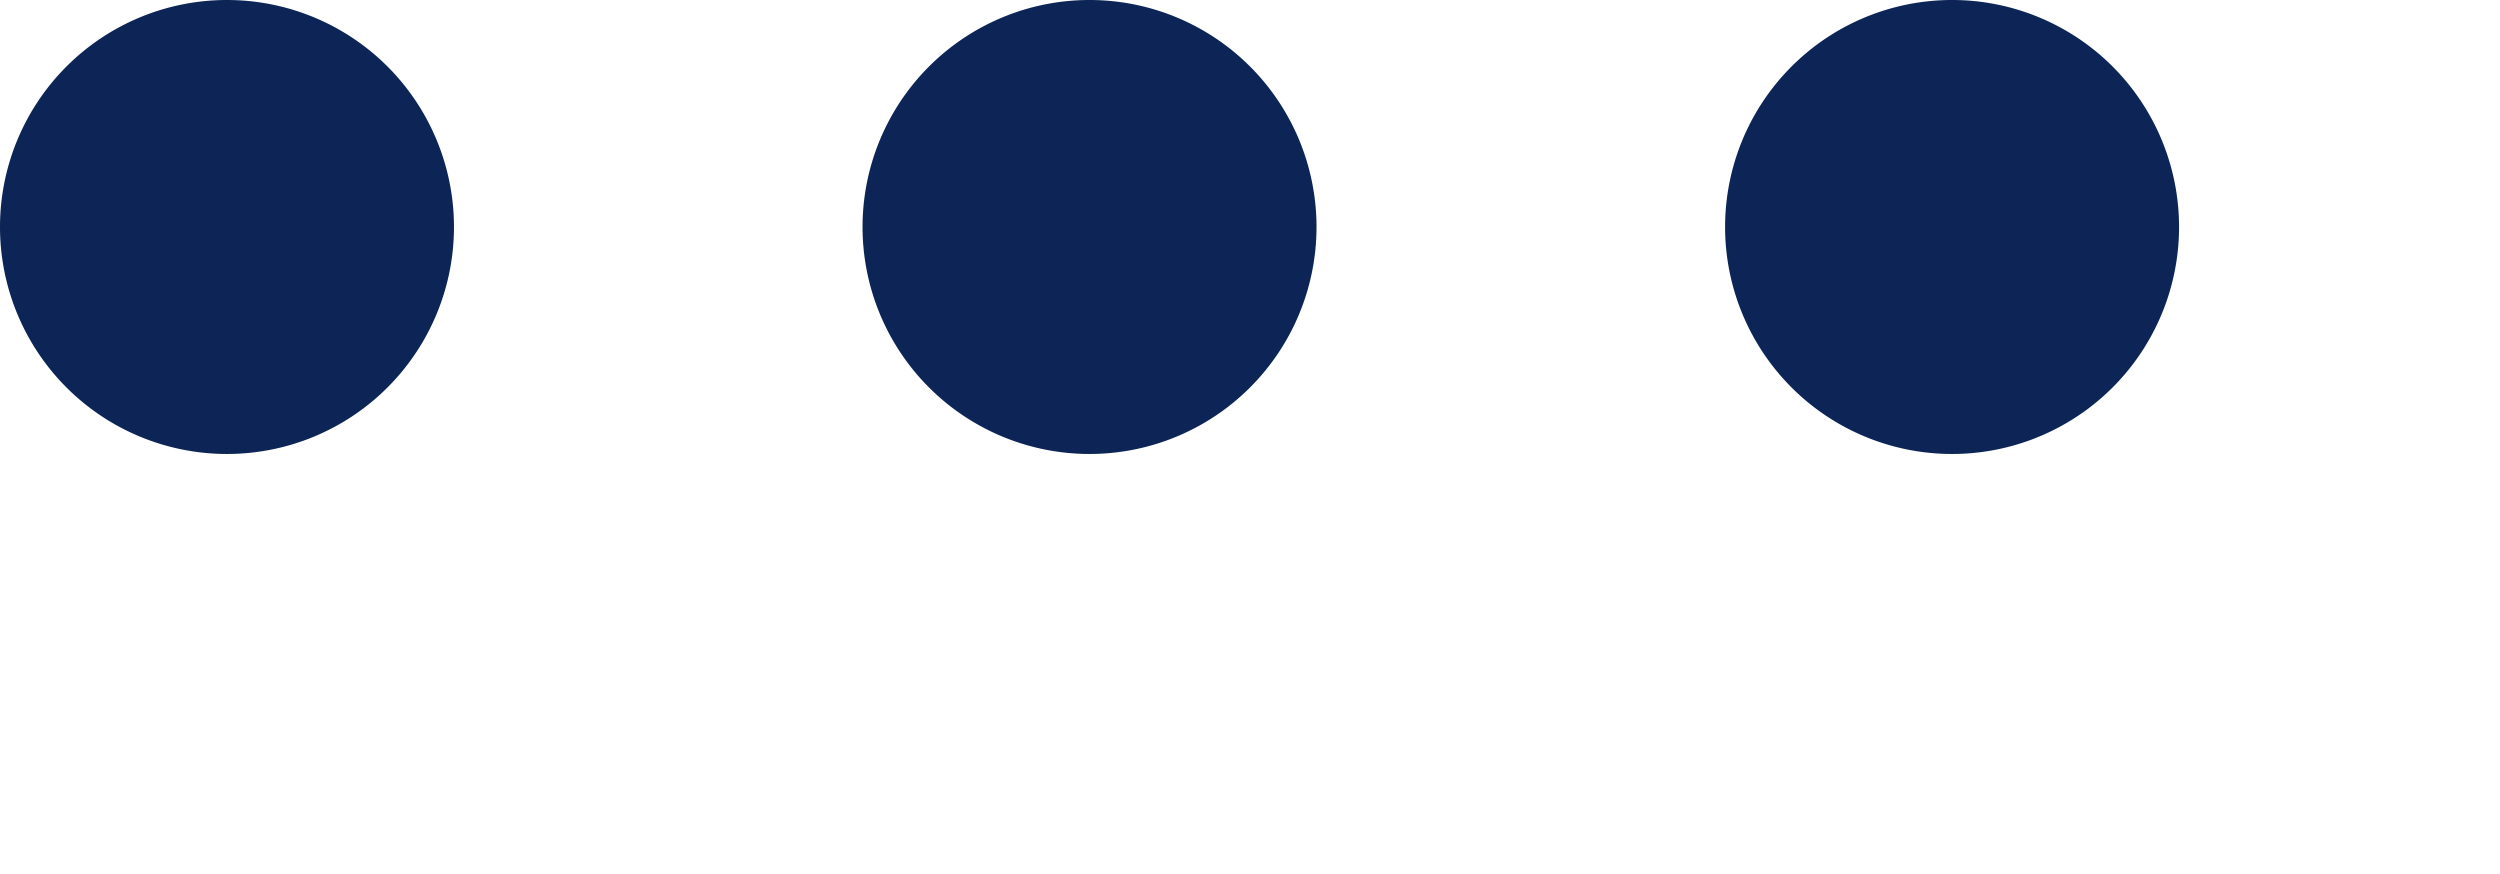 <svg xmlns="http://www.w3.org/2000/svg" width="37.172" height="13" viewBox="0 0 37.172 13">
  <g id="Gruppe_17" data-name="Gruppe 17" transform="translate(-462.828 -414)">
    <g id="ellipsis-horizontal-sharp" transform="translate(459.453 399.375)">
      <path id="Pfad_16" data-name="Pfad 16" d="M21.375,18A3.375,3.375,0,1,1,18,14.625,3.375,3.375,0,0,1,21.375,18Z" transform="translate(1.575)" fill="#0c2556"/>
      <path id="Pfad_17" data-name="Pfad 17" d="M32.625,18a3.375,3.375,0,1,1-3.375-3.375A3.375,3.375,0,0,1,32.625,18Z" transform="translate(3.15)" fill="#0c2556"/>
      <path id="Pfad_18" data-name="Pfad 18" d="M10.125,18A3.375,3.375,0,1,1,6.75,14.625,3.375,3.375,0,0,1,10.125,18Z" fill="#0c2556"/>
    </g>
    <circle id="Ellipse_4" data-name="Ellipse 4" cx="5" cy="5" r="5" transform="translate(490 417)" fill="none"/>
  </g>
</svg>
